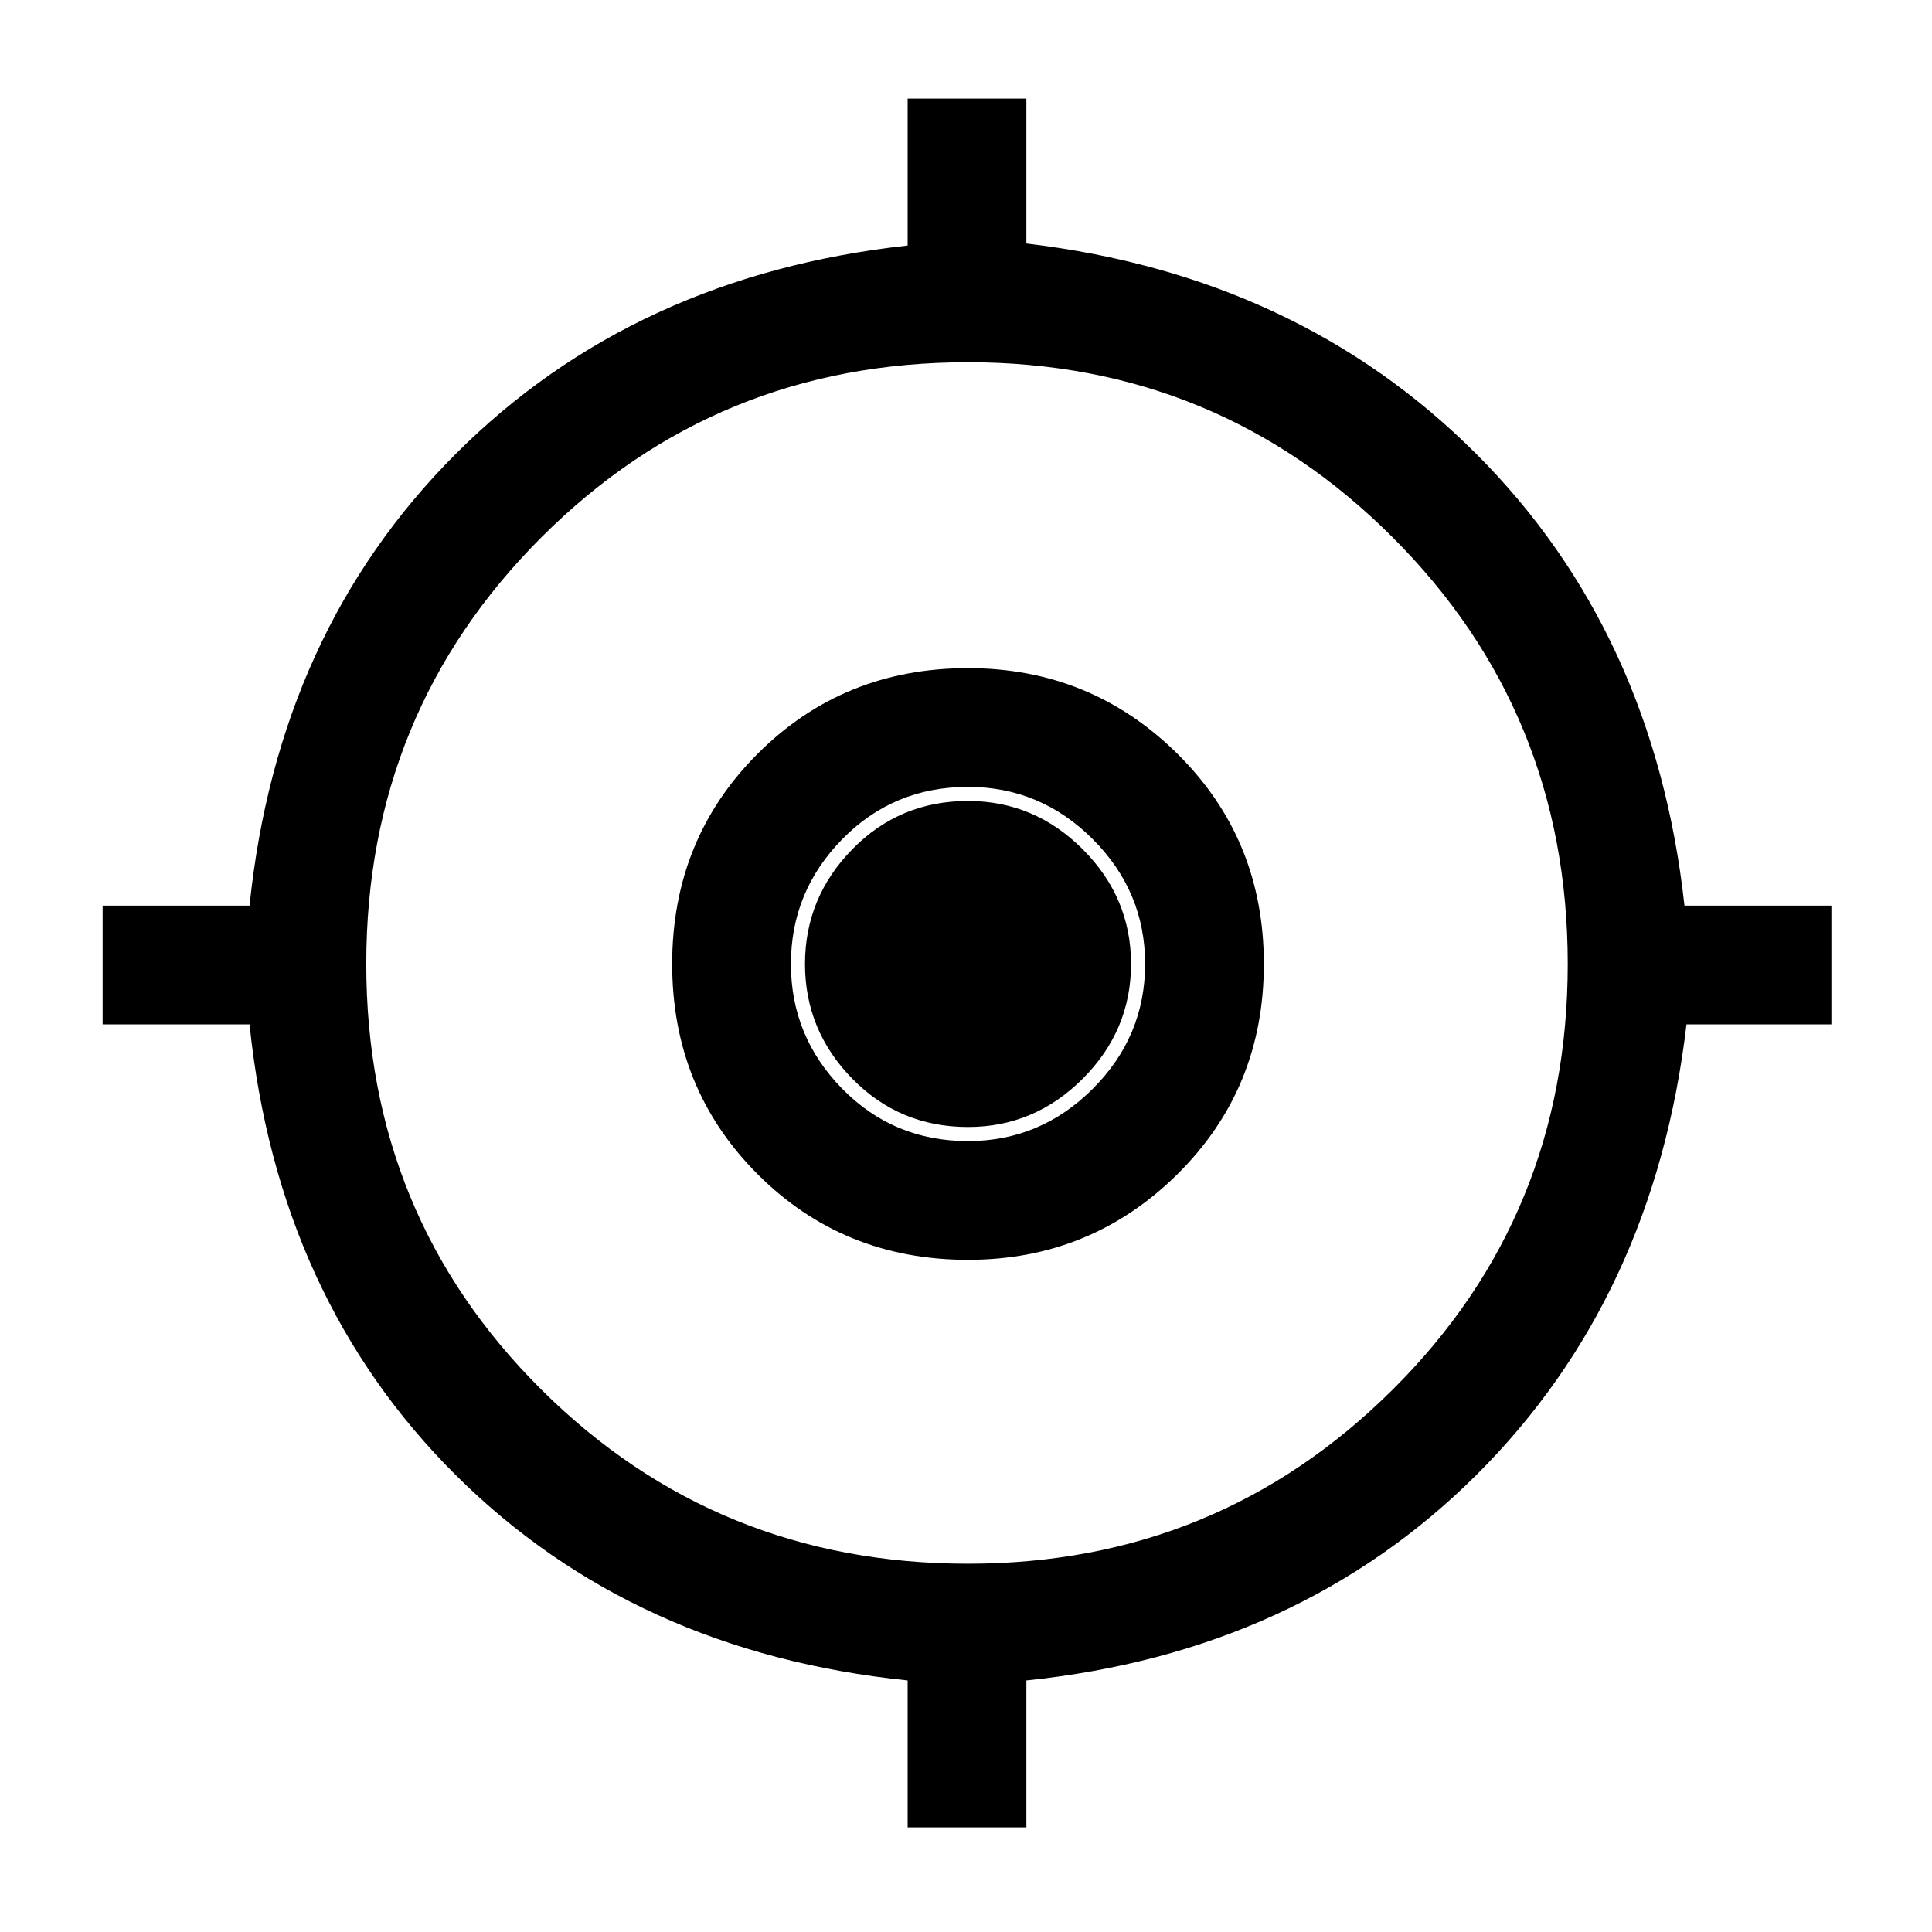 <svg xmlns="http://www.w3.org/2000/svg" height="48" width="48"><path d="M22.55 45.4V41.75Q15.75 41.05 11.325 36.65Q6.9 32.25 6.2 25.45H2.55V22.5H6.2Q6.9 15.7 11.325 11.275Q15.75 6.85 22.55 6.1V2.45H25.5V6.05Q32.25 6.85 36.675 11.275Q41.1 15.7 41.85 22.5H45.5V25.45H41.9Q41.1 32.25 36.675 36.65Q32.25 41.05 25.5 41.75V45.4ZM24.05 38.85Q30.25 38.85 34.6 34.525Q38.95 30.2 38.95 23.95Q38.95 17.7 34.6 13.35Q30.25 9 24.05 9Q17.8 9 13.45 13.35Q9.1 17.7 9.1 23.95Q9.1 30.2 13.45 34.525Q17.8 38.85 24.05 38.85ZM24.05 31.3Q20.95 31.3 18.825 29.175Q16.7 27.05 16.7 23.95Q16.7 20.85 18.825 18.725Q20.95 16.6 24.05 16.6Q27.1 16.6 29.25 18.725Q31.4 20.85 31.4 23.95Q31.4 27.05 29.25 29.175Q27.1 31.3 24.05 31.3ZM24.05 28.35Q25.85 28.35 27.15 27.05Q28.45 25.75 28.45 23.95Q28.45 22.15 27.15 20.85Q25.85 19.55 24.05 19.55Q22.2 19.55 20.925 20.85Q19.65 22.15 19.65 23.95Q19.65 25.75 20.925 27.05Q22.2 28.35 24.05 28.35ZM24.05 28Q22.35 28 21.175 26.8Q20 25.6 20 23.95Q20 22.3 21.175 21.1Q22.35 19.9 24.05 19.9Q25.7 19.9 26.9 21.1Q28.1 22.3 28.1 23.95Q28.1 25.6 26.9 26.8Q25.7 28 24.05 28Z"/></svg>